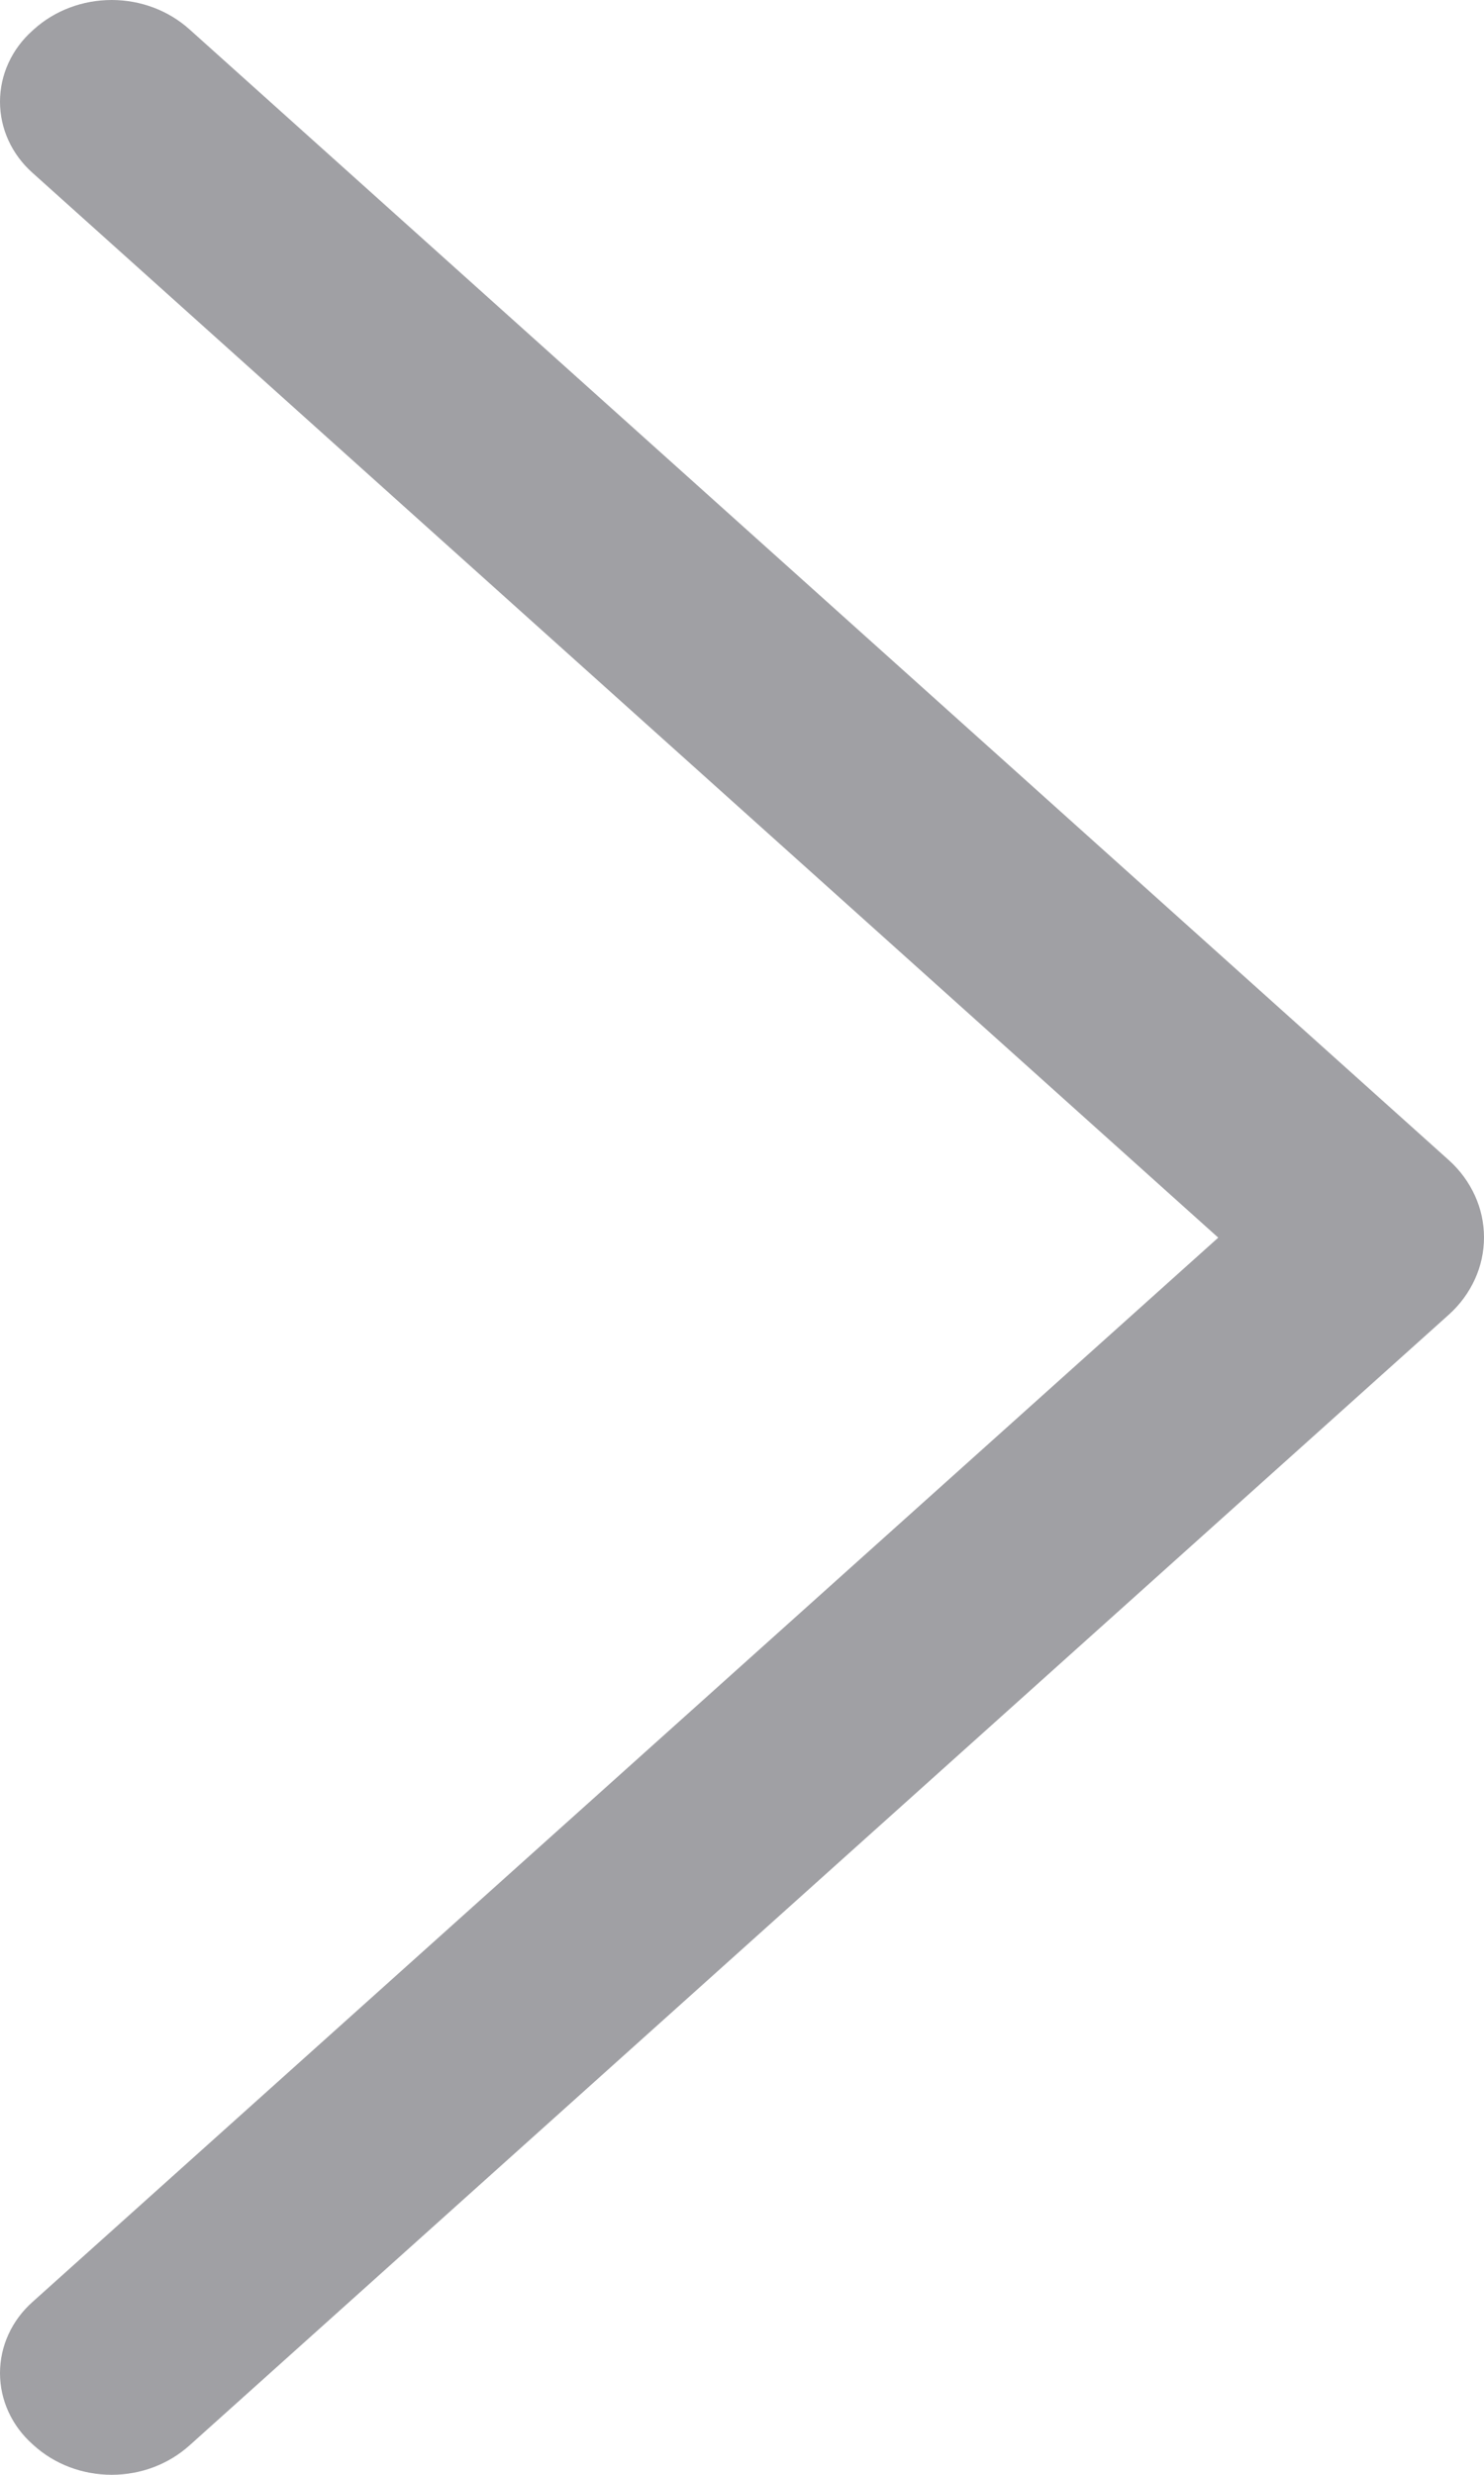<svg width="12" height="20" viewBox="0 0 12 20" fill="none" xmlns="http://www.w3.org/2000/svg">
<path opacity="0.4" d="M11.717 9.377L1.533 0.238C1.363 0.085 1.138 -1.42442e-06 0.903 -1.4552e-06C0.668 -1.48598e-06 0.442 0.085 0.273 0.238L0.262 0.248C0.179 0.322 0.113 0.411 0.068 0.51C0.023 0.608 4.8137e-07 0.715 4.67288e-07 0.822C4.53206e-07 0.929 0.023 1.036 0.068 1.134C0.113 1.233 0.179 1.322 0.262 1.396L9.851 10.002L0.262 18.604C0.179 18.678 0.113 18.767 0.068 18.866C0.023 18.964 -1.92573e-06 19.071 -1.93981e-06 19.178C-1.95389e-06 19.285 0.023 19.392 0.068 19.49C0.113 19.589 0.179 19.678 0.262 19.752L0.273 19.762C0.442 19.915 0.668 20 0.903 20C1.138 20 1.363 19.915 1.533 19.762L11.717 10.623C11.806 10.543 11.877 10.446 11.926 10.339C11.975 10.232 12 10.117 12 10C12 9.883 11.975 9.768 11.926 9.661C11.877 9.554 11.806 9.457 11.717 9.377Z" fill="#13131C"/>
</svg>
